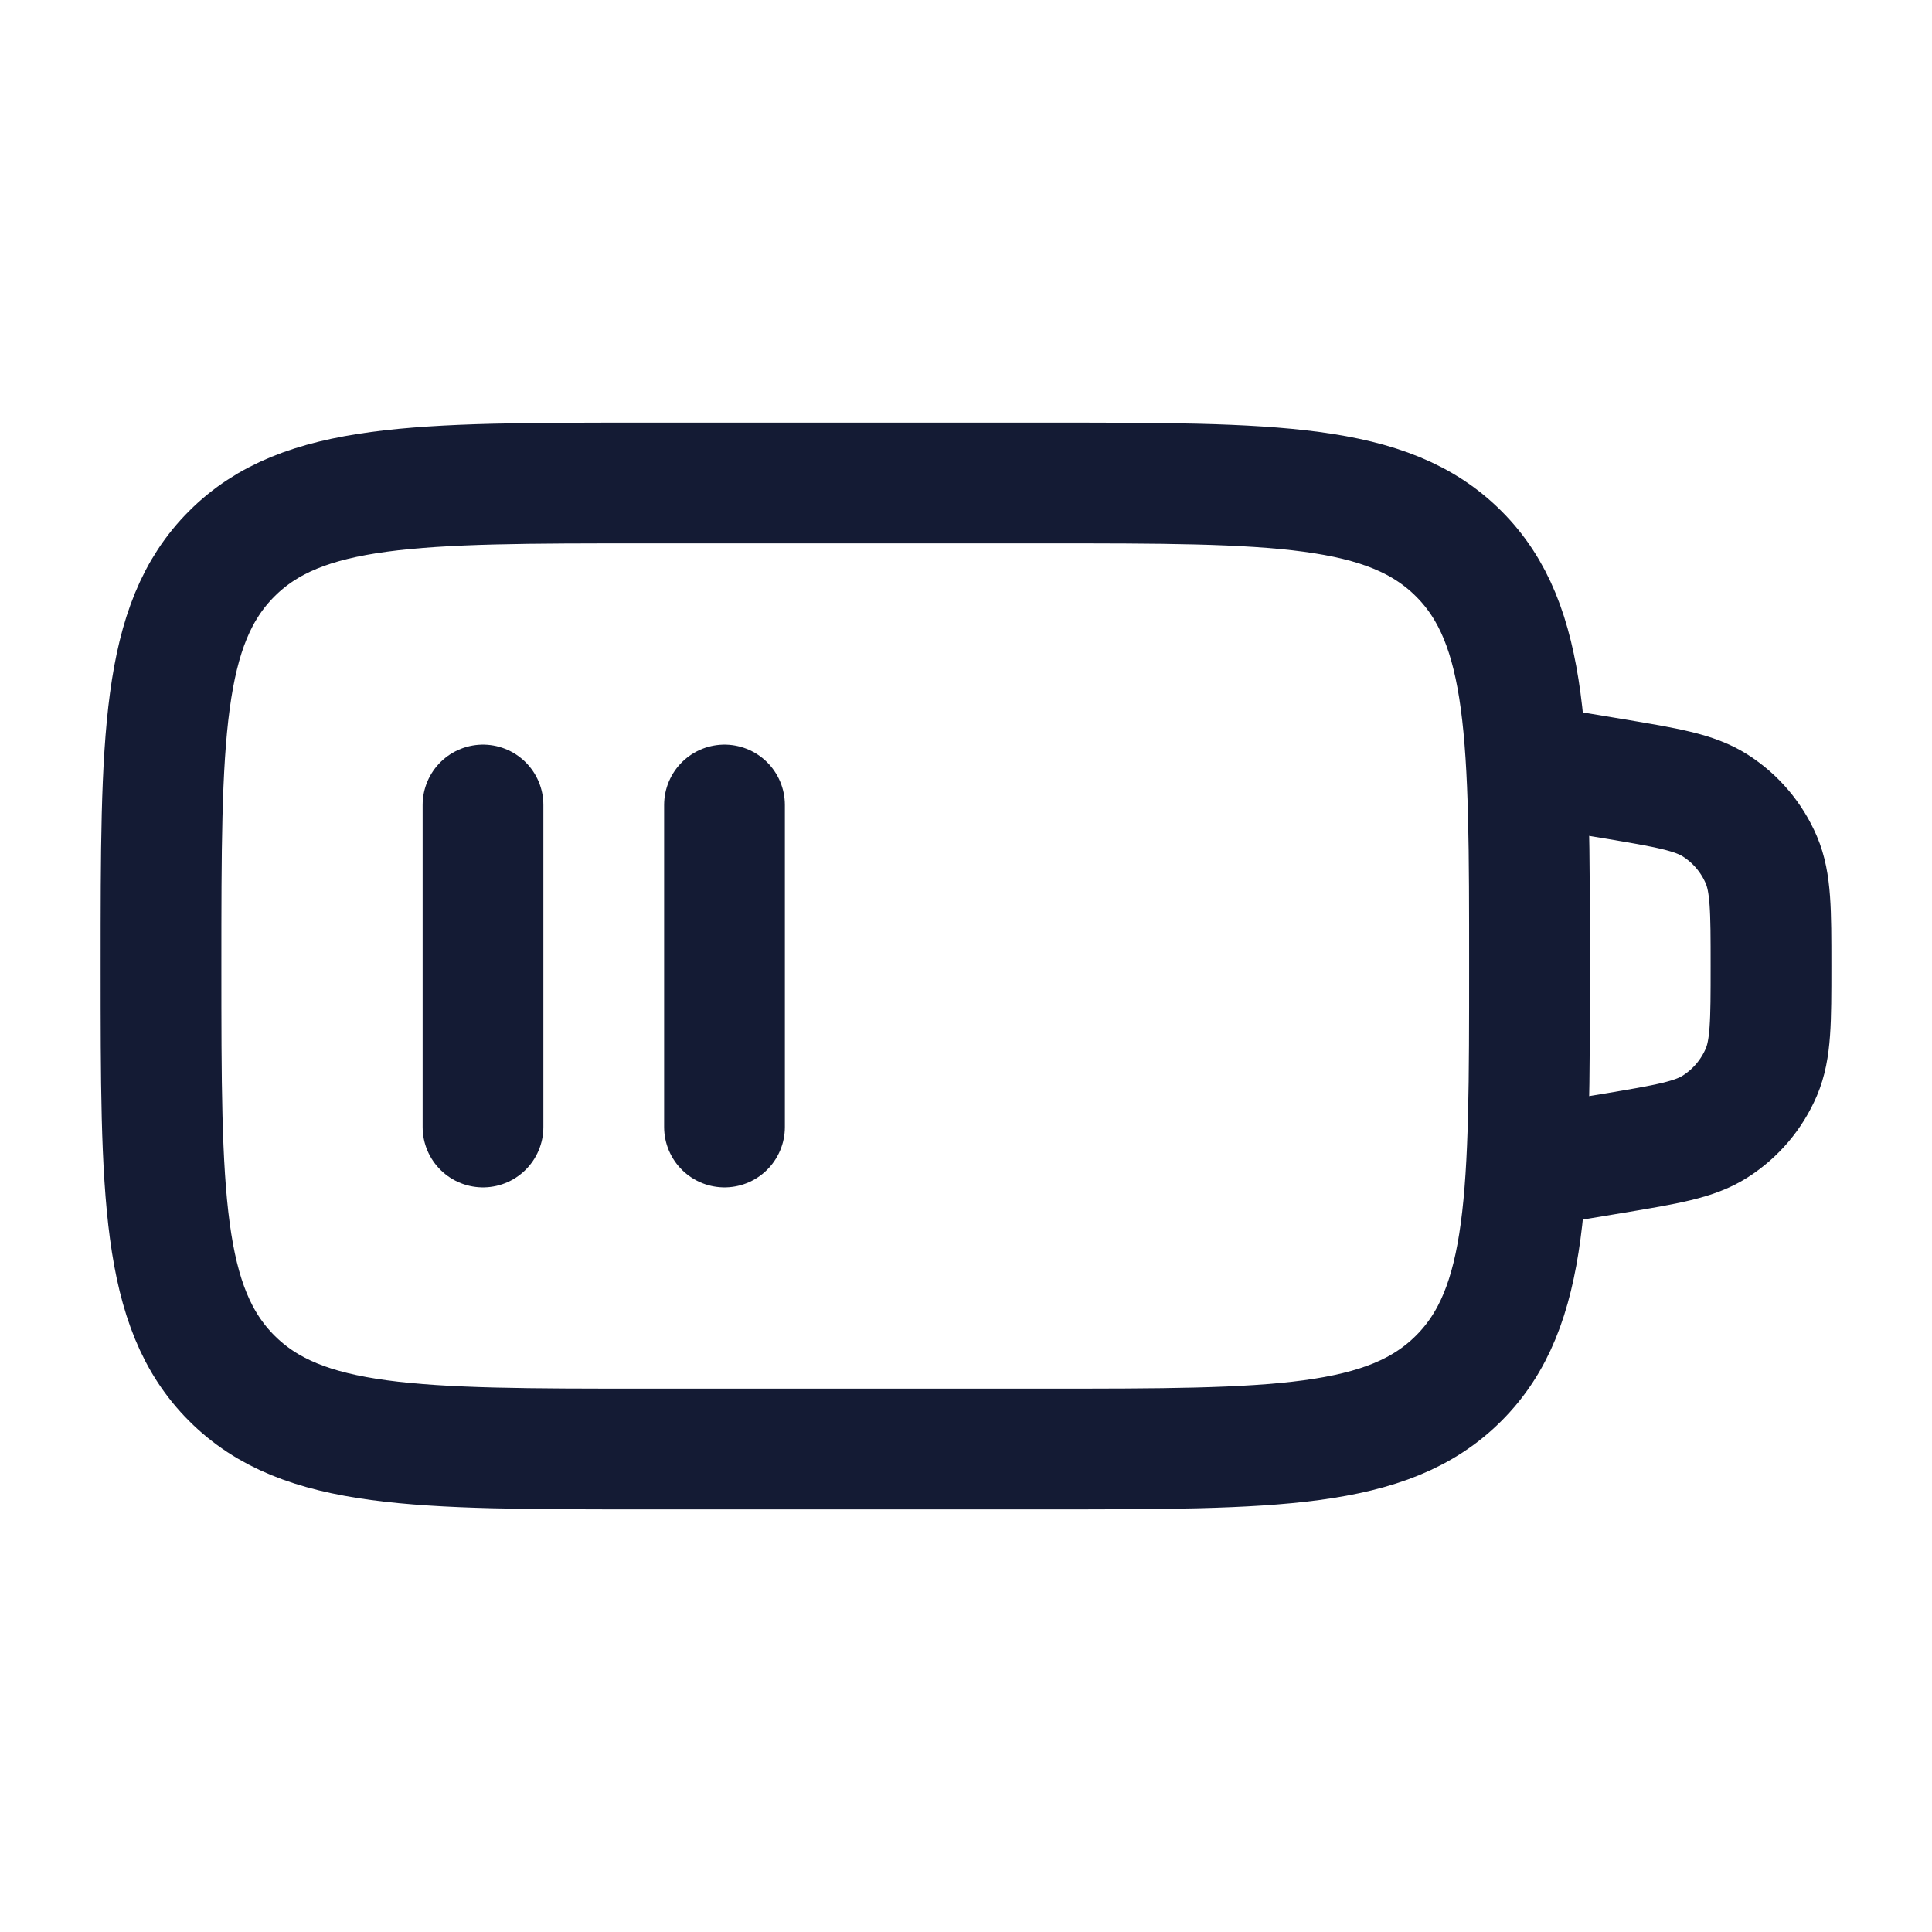 <?xml version="1.0"?>
<svg xmlns="http://www.w3.org/2000/svg" width="24" height="24" viewBox="0 0 24 24" fill="none" data-category="devices" data-tags="power source, energy level, charge indicator, cell status, battery life, power gauge, energy reserve, charge level, electrical capacity, battery, battery medium, medium battery" data-set="Stroke" data-type="Rounded">
<path d="M2 12C2 9.172 2 7.757 2.879 6.879C3.757 6 5.172 6 8 6H13C15.828 6 17.243 6 18.121 6.879C19 7.757 19 9.172 19 12C19 14.828 19 16.243 18.121 17.121C17.243 18 15.828 18 13 18H8C5.172 18 3.757 18 2.879 17.121C2 16.243 2 14.828 2 12Z" stroke="#141B34" stroke-width="1.5" stroke-linecap="round"/>
<path d="M19 9.5L20.027 9.671C20.709 9.785 21.049 9.842 21.308 10.007C21.562 10.169 21.761 10.404 21.88 10.682C22 10.964 22 11.309 22 12C22 12.691 22 13.036 21.88 13.318C21.761 13.596 21.562 13.831 21.308 13.993C21.049 14.159 20.709 14.215 20.027 14.329L19 14.5" stroke="#141B34" stroke-width="1.5" stroke-linecap="round"/>
<path d="M6 10V14" stroke="#141B34" stroke-width="1.5" stroke-linecap="round"/>
<path d="M9 10V14" stroke="#141B34" stroke-width="1.5" stroke-linecap="round"/>
</svg>
